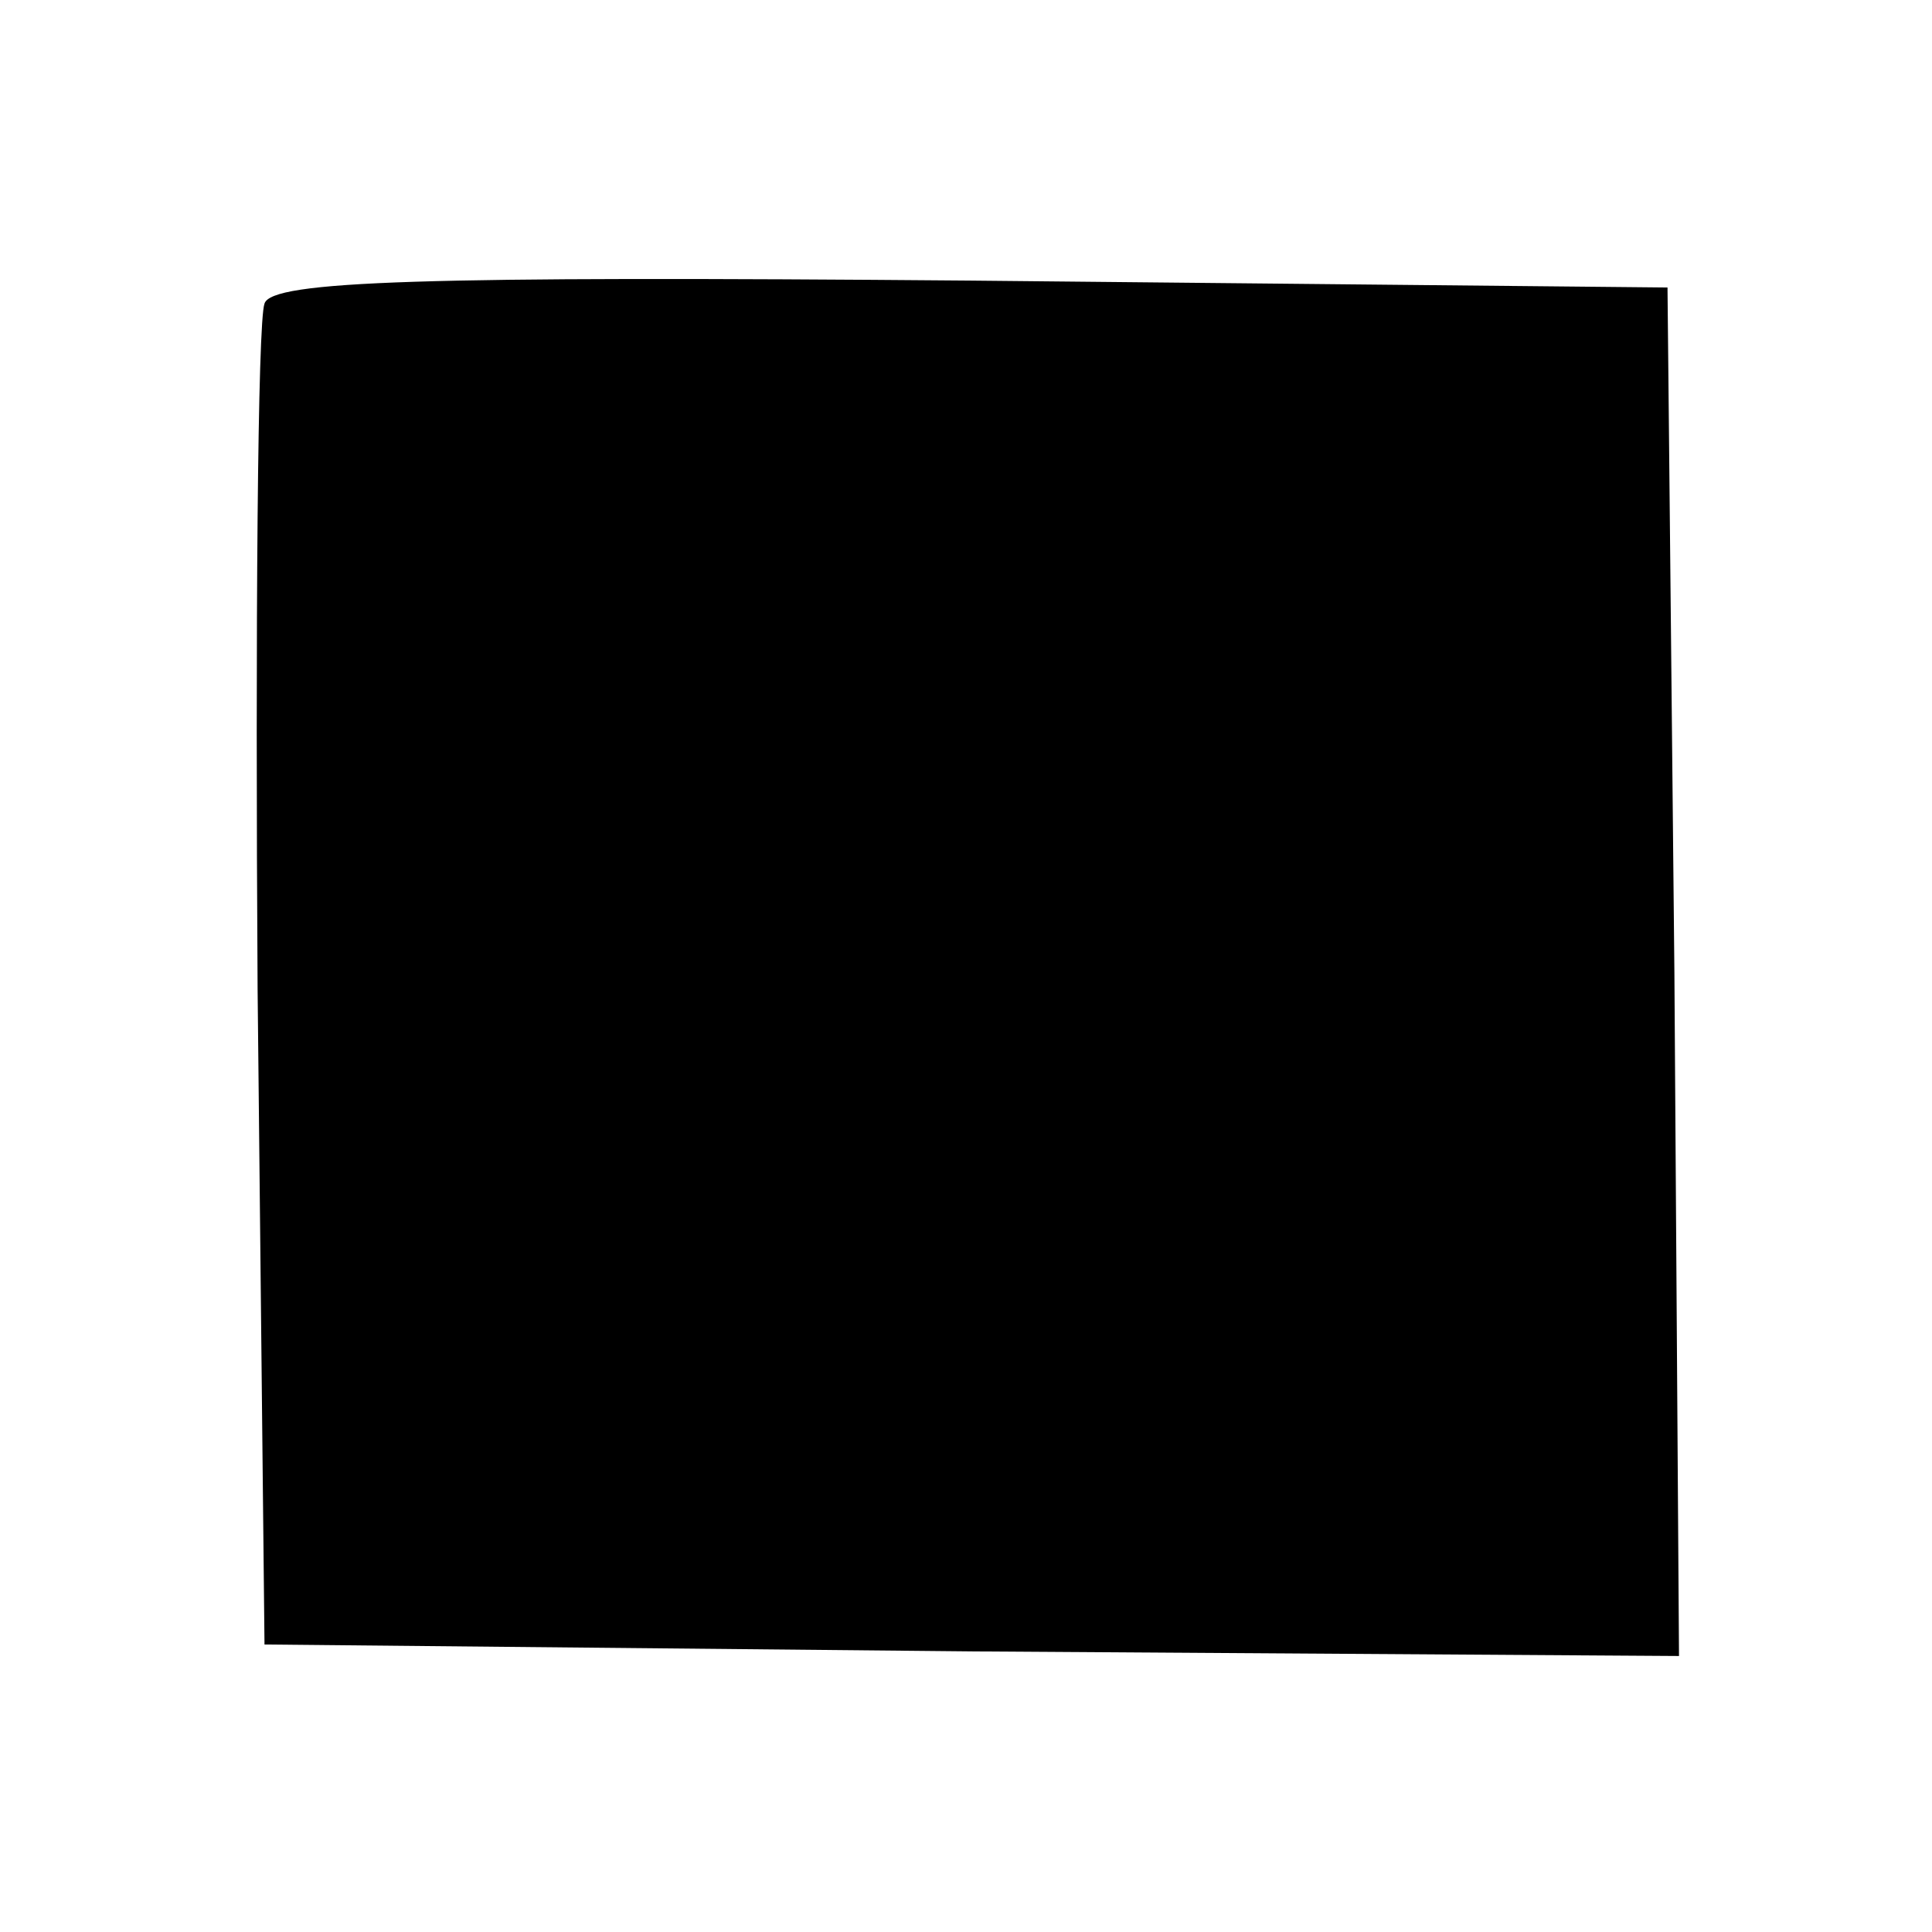 <?xml version="1.0" encoding="UTF-8"?>
<!DOCTYPE svg  PUBLIC '-//W3C//DTD SVG 20010904//EN'  'http://www.w3.org/TR/2001/REC-SVG-20010904/DTD/svg10.dtd'>
<svg width="84pt" height="84pt" version="1.0" viewBox="0 0 84 84" xmlns="http://www.w3.org/2000/svg">
	<g transform="translate(0 84) scale(.1 -.1)">
		<path d="m115 708c-3-8-4-141-3-298l3-285 308-3 307-2-2 297-3 298-303 3c-238 2-304 0-307-10z"/>
	</g>
</svg>
